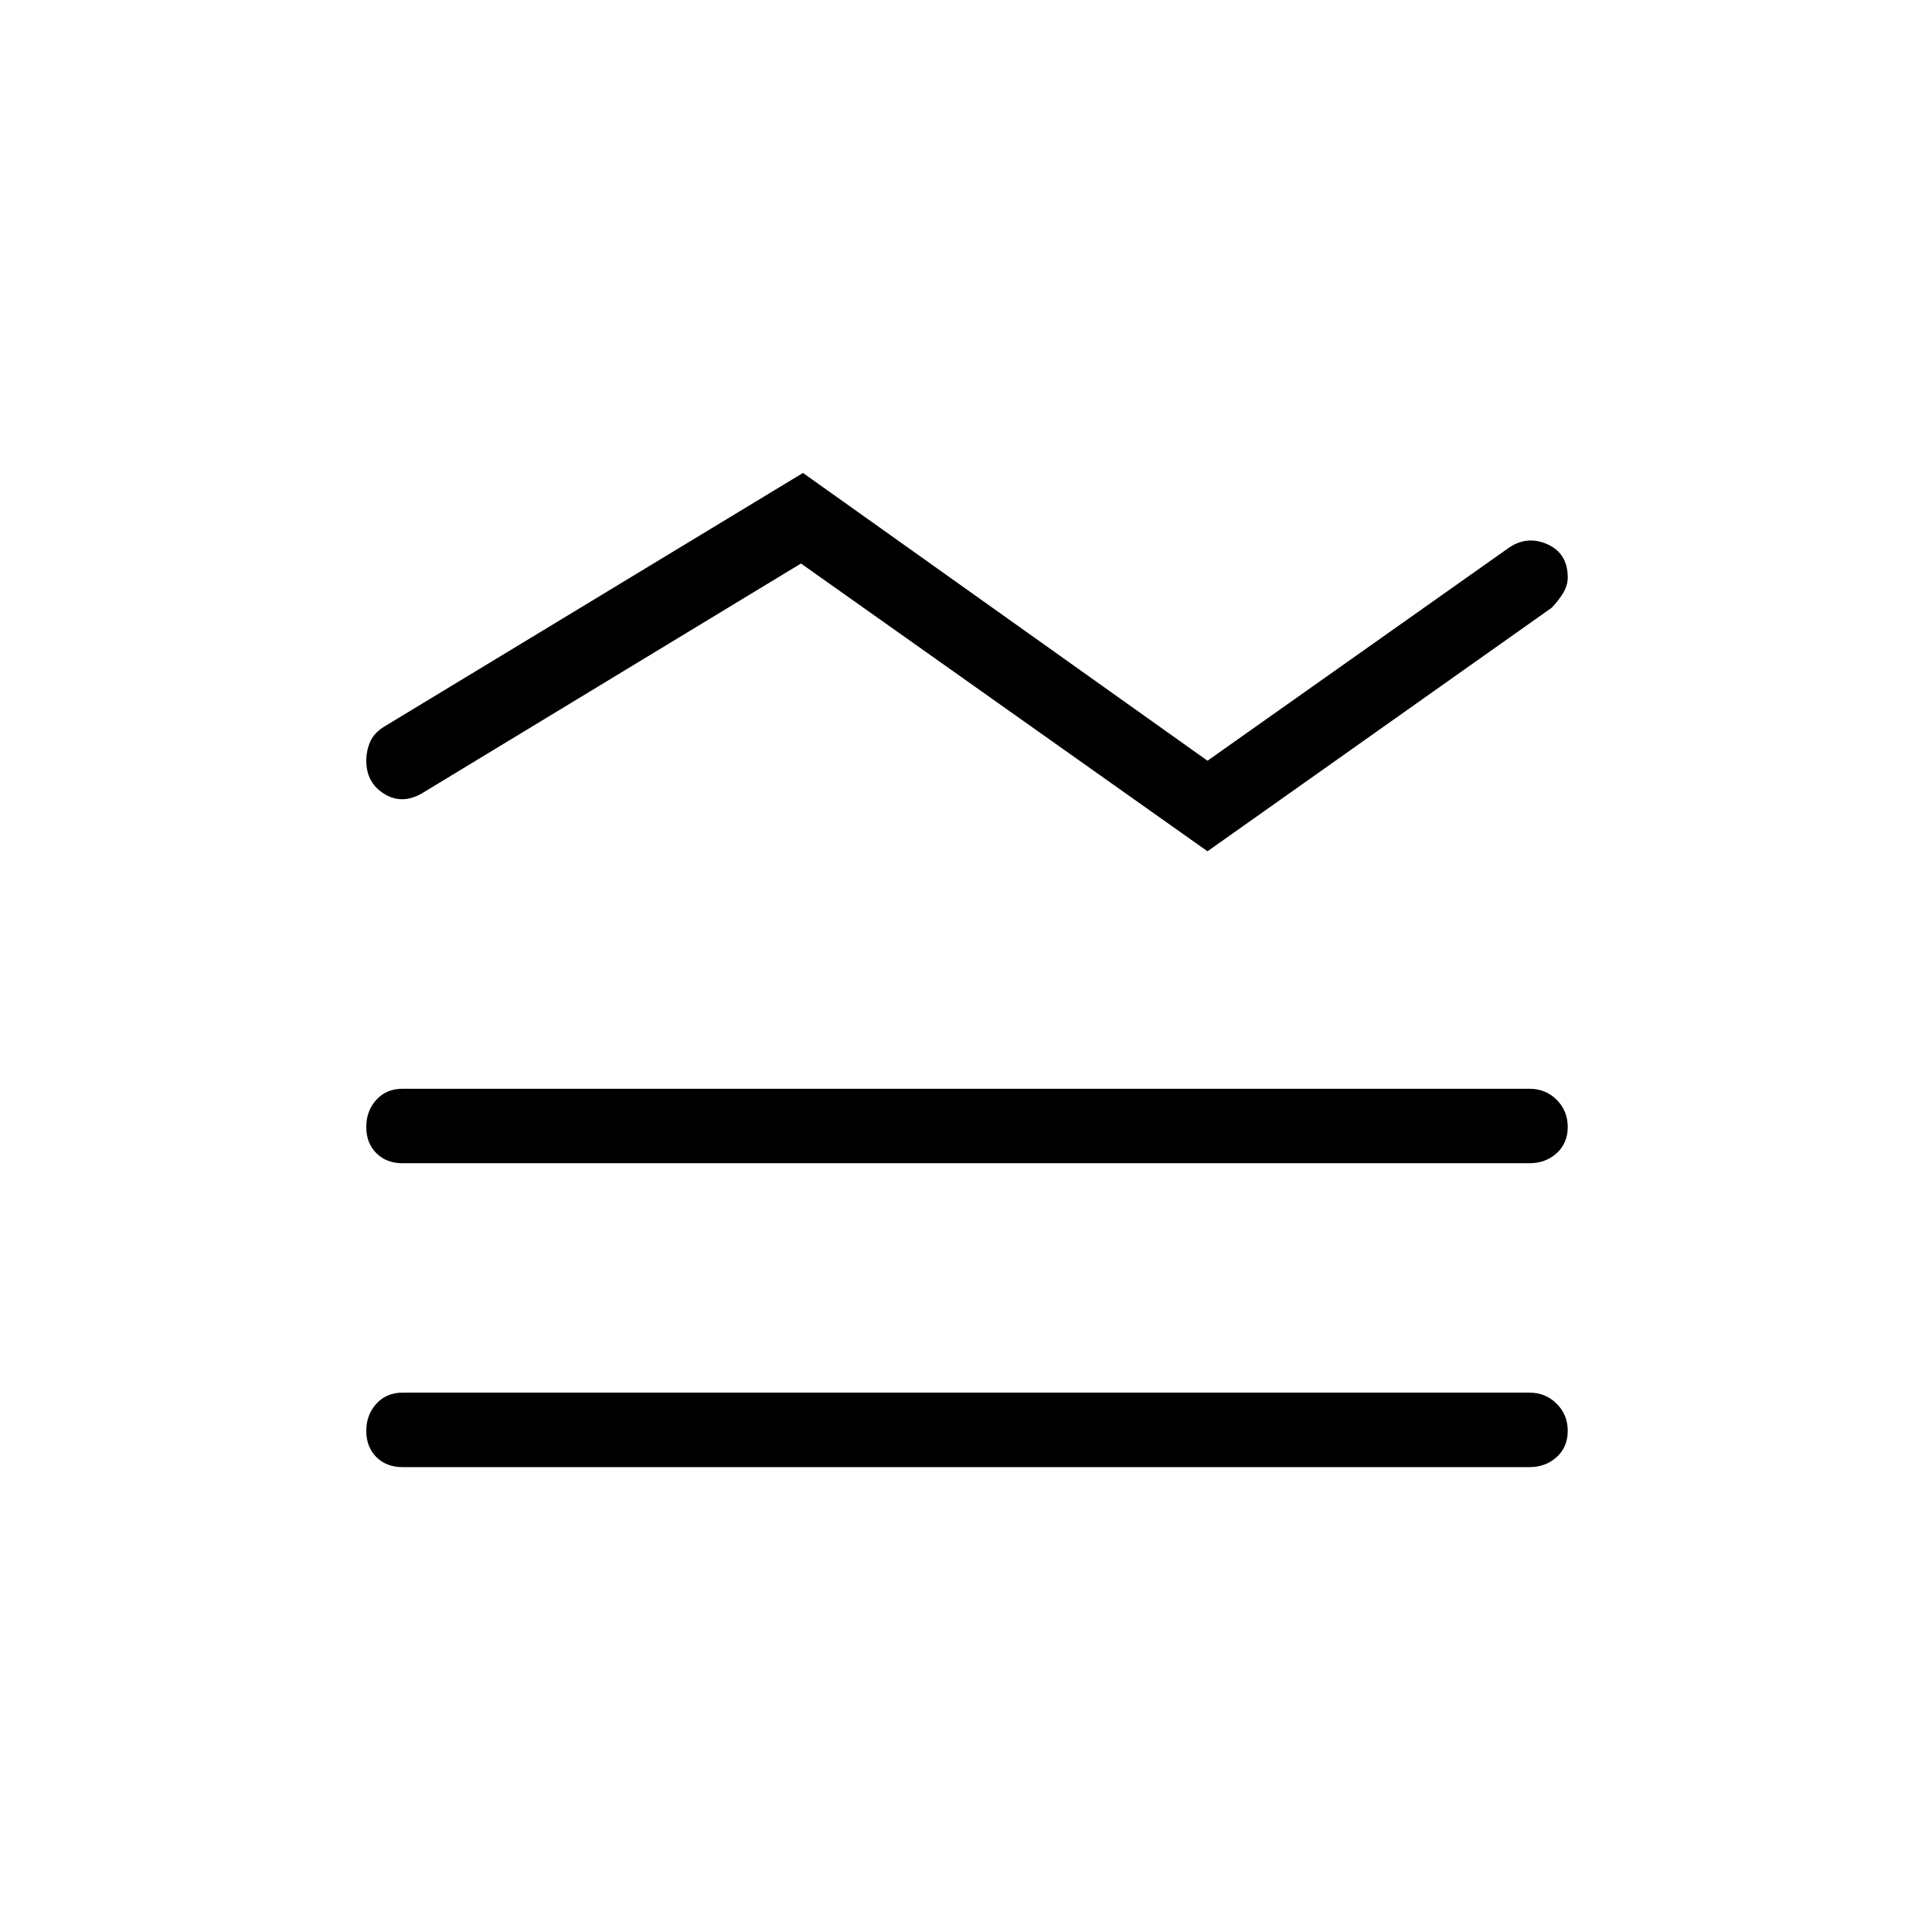 <svg xmlns="http://www.w3.org/2000/svg" height="24" width="24"><path d="M9.95 7 5.25 9.85Q5 10 4.775 9.863Q4.55 9.725 4.55 9.45Q4.55 9.325 4.6 9.212Q4.65 9.1 4.775 9.025L9.975 5.875L15 9.45L18.75 6.8Q18.975 6.65 19.225 6.762Q19.475 6.875 19.475 7.175Q19.475 7.275 19.413 7.375Q19.35 7.475 19.275 7.55L15 10.575ZM5 14.45Q4.8 14.45 4.675 14.325Q4.55 14.2 4.55 14Q4.55 13.8 4.675 13.662Q4.8 13.525 5 13.525H19Q19.2 13.525 19.338 13.662Q19.475 13.8 19.475 14Q19.475 14.2 19.338 14.325Q19.2 14.45 19 14.45ZM5 18.225Q4.8 18.225 4.675 18.1Q4.55 17.975 4.55 17.775Q4.55 17.575 4.675 17.438Q4.8 17.3 5 17.3H19Q19.2 17.3 19.338 17.438Q19.475 17.575 19.475 17.775Q19.475 17.975 19.338 18.1Q19.2 18.225 19 18.225Z"/></svg>